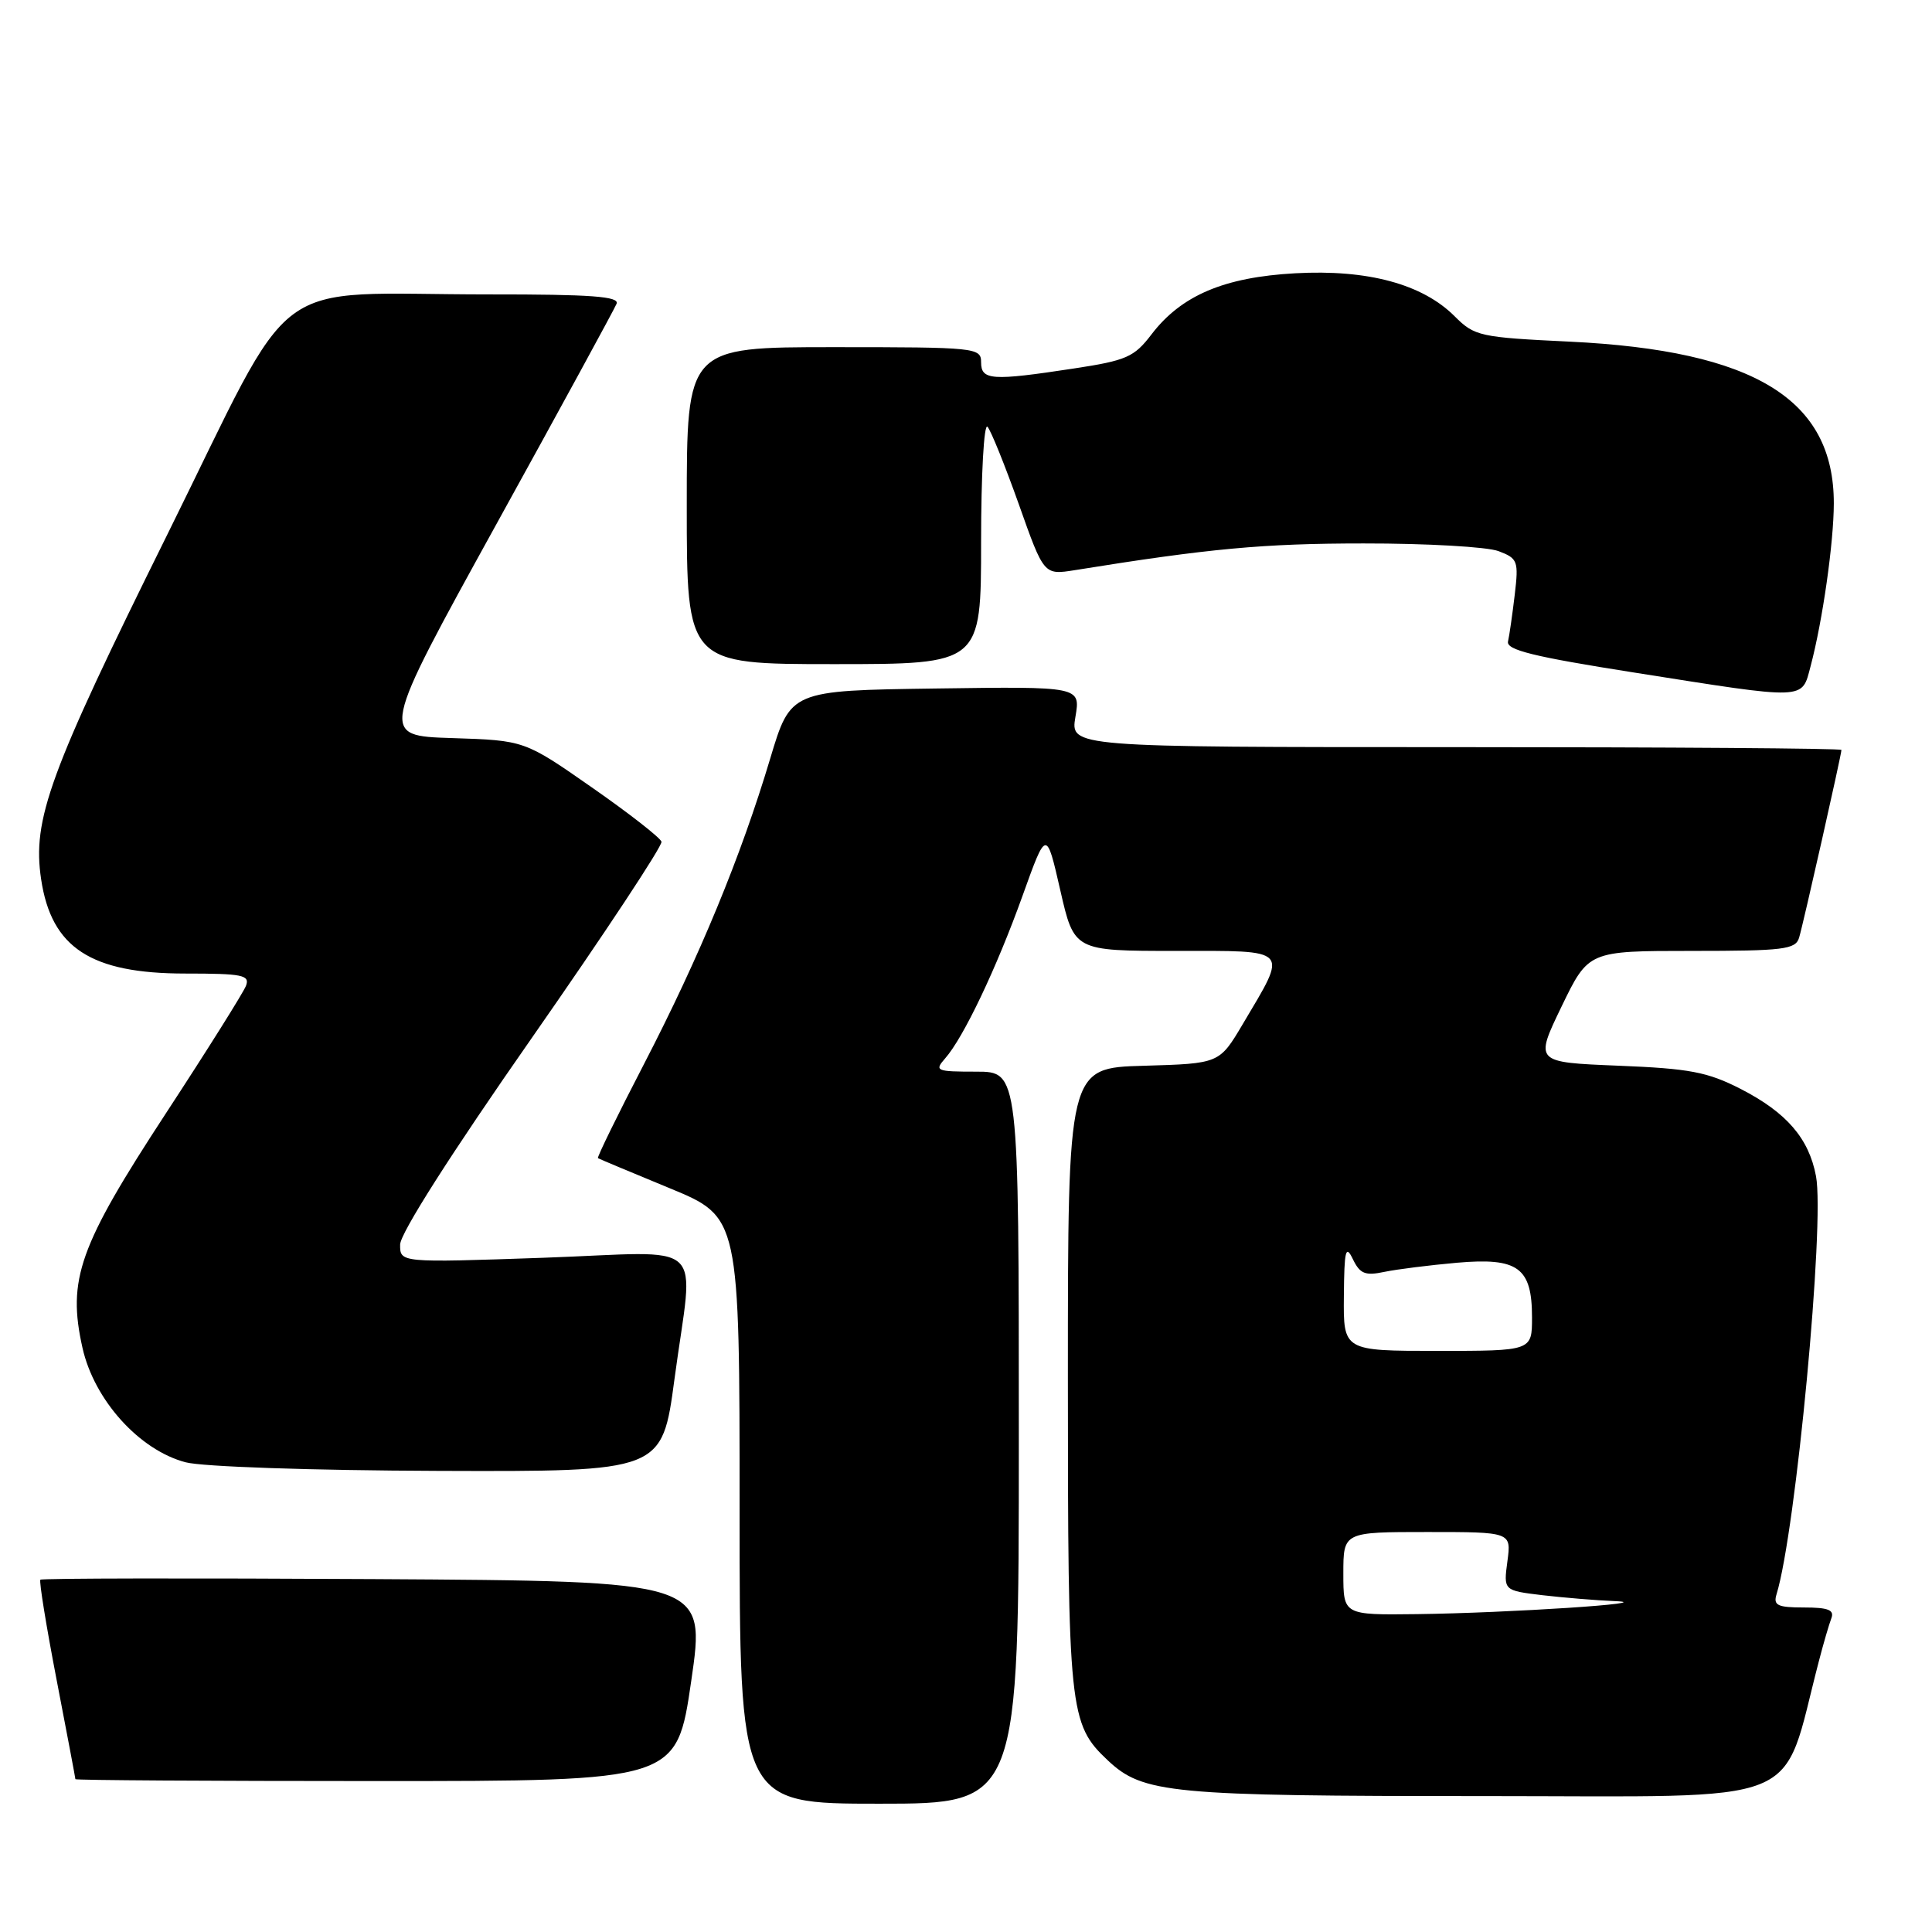 <?xml version="1.0" encoding="UTF-8" standalone="no"?>
<!DOCTYPE svg PUBLIC "-//W3C//DTD SVG 1.1//EN" "http://www.w3.org/Graphics/SVG/1.1/DTD/svg11.dtd" >
<svg xmlns="http://www.w3.org/2000/svg" xmlns:xlink="http://www.w3.org/1999/xlink" version="1.1" viewBox="0 0 256 256">
 <g >
 <path fill="currentColor"
d=" M 135.00 190.50 C 135.00 142.00 135.00 142.00 129.35 142.00 C 124.04 142.00 123.79 141.89 125.23 140.25 C 127.67 137.49 132.05 128.28 135.49 118.70 C 138.65 109.89 138.65 109.89 140.49 117.95 C 142.33 126.00 142.33 126.00 155.73 126.00 C 171.13 126.00 170.70 125.53 164.66 135.72 C 161.57 140.93 161.57 140.93 151.54 141.22 C 141.50 141.50 141.50 141.50 141.50 182.50 C 141.50 226.74 141.68 228.44 146.77 233.24 C 151.45 237.65 154.97 237.99 196.71 237.99 C 240.07 238.00 235.90 239.68 240.99 220.19 C 241.60 217.82 242.36 215.23 242.66 214.44 C 243.09 213.33 242.26 213.00 239.04 213.00 C 235.53 213.00 234.95 212.72 235.40 211.25 C 237.95 202.98 241.81 162.09 240.63 155.85 C 239.69 150.84 236.73 147.41 230.65 144.29 C 226.25 142.04 223.90 141.59 214.42 141.21 C 203.35 140.76 203.35 140.76 206.91 133.38 C 210.48 126.00 210.48 126.00 224.17 126.00 C 236.35 126.00 237.92 125.81 238.39 124.25 C 238.95 122.39 244.00 99.98 244.00 99.37 C 244.00 99.16 221.01 99.00 192.91 99.00 C 141.82 99.00 141.82 99.00 142.50 94.98 C 143.18 90.96 143.18 90.96 123.97 91.23 C 104.76 91.50 104.76 91.50 102.06 100.50 C 98.16 113.54 92.69 126.77 85.38 140.90 C 81.85 147.71 79.08 153.37 79.23 153.46 C 79.38 153.56 83.66 155.35 88.75 157.45 C 98.00 161.27 98.00 161.27 98.00 200.14 C 98.00 239.00 98.00 239.00 116.50 239.00 C 135.00 239.00 135.00 239.00 135.00 190.50 Z  M 91.59 222.75 C 93.52 209.50 93.52 209.50 49.61 209.24 C 25.45 209.10 5.54 209.13 5.35 209.32 C 5.16 209.50 6.13 215.47 7.50 222.58 C 8.87 229.68 9.99 235.61 9.99 235.75 C 10.00 235.89 27.92 236.00 49.83 236.00 C 89.66 236.00 89.66 236.00 91.59 222.75 Z  M 89.37 182.75 C 91.91 163.77 94.19 165.88 72.00 166.66 C 53.00 167.32 53.00 167.32 53.02 164.91 C 53.03 163.43 59.77 152.85 70.49 137.50 C 80.08 123.75 87.81 112.06 87.65 111.53 C 87.49 111.00 83.34 107.76 78.43 104.34 C 69.50 98.11 69.50 98.11 59.91 97.80 C 50.31 97.50 50.31 97.50 65.75 69.50 C 74.25 54.10 81.42 40.94 81.70 40.25 C 82.10 39.28 78.35 39.00 64.86 39.01 C 34.88 39.02 39.71 35.42 22.15 70.87 C 6.50 102.46 4.26 108.58 5.45 116.51 C 6.81 125.59 12.03 129.00 24.56 129.00 C 32.15 129.00 33.14 129.20 32.59 130.63 C 32.24 131.53 27.48 139.12 21.99 147.51 C 10.45 165.16 8.90 169.52 10.93 178.60 C 12.48 185.51 18.45 192.14 24.59 193.76 C 26.81 194.35 41.26 194.84 58.11 194.90 C 87.73 195.00 87.73 195.00 89.37 182.75 Z  M 239.92 88.25 C 241.51 82.24 242.98 71.89 242.99 66.71 C 243.01 52.91 232.47 46.45 208.01 45.27 C 196.09 44.70 195.39 44.55 192.76 41.92 C 188.49 37.64 181.23 35.68 171.63 36.21 C 162.20 36.73 156.52 39.14 152.57 44.32 C 150.28 47.32 149.26 47.77 142.27 48.83 C 131.39 50.49 130.00 50.39 130.00 48.00 C 130.00 46.07 129.33 46.00 110.50 46.00 C 91.00 46.00 91.00 46.00 91.00 67.00 C 91.00 88.00 91.00 88.00 110.50 88.00 C 130.00 88.00 130.00 88.00 130.00 71.80 C 130.00 62.88 130.38 56.03 130.85 56.55 C 131.31 57.07 133.18 61.71 135.01 66.85 C 138.32 76.20 138.32 76.20 142.41 75.55 C 160.21 72.68 167.41 72.01 180.68 72.01 C 189.04 72.00 197.09 72.46 198.57 73.03 C 201.11 73.99 201.24 74.34 200.71 78.81 C 200.40 81.42 200.00 84.21 199.82 85.00 C 199.57 86.12 203.16 87.01 216.50 89.11 C 239.64 92.76 238.71 92.80 239.92 88.25 Z  M 178.00 208.50 C 178.00 203.00 178.00 203.00 189.13 203.00 C 200.26 203.00 200.26 203.00 199.74 206.87 C 199.22 210.75 199.22 210.75 204.36 211.37 C 207.19 211.70 211.53 212.06 214.00 212.16 C 220.12 212.40 199.86 213.73 187.75 213.88 C 178.00 214.00 178.00 214.00 178.00 208.50 Z  M 178.07 171.75 C 178.12 165.64 178.31 164.87 179.26 166.84 C 180.20 168.79 180.89 169.07 183.44 168.53 C 185.12 168.18 189.45 167.64 193.05 167.32 C 201.16 166.61 203.00 167.95 203.00 174.57 C 203.00 179.00 203.00 179.00 190.50 179.00 C 178.00 179.00 178.00 179.00 178.07 171.75 Z "/>
</g>
</svg>